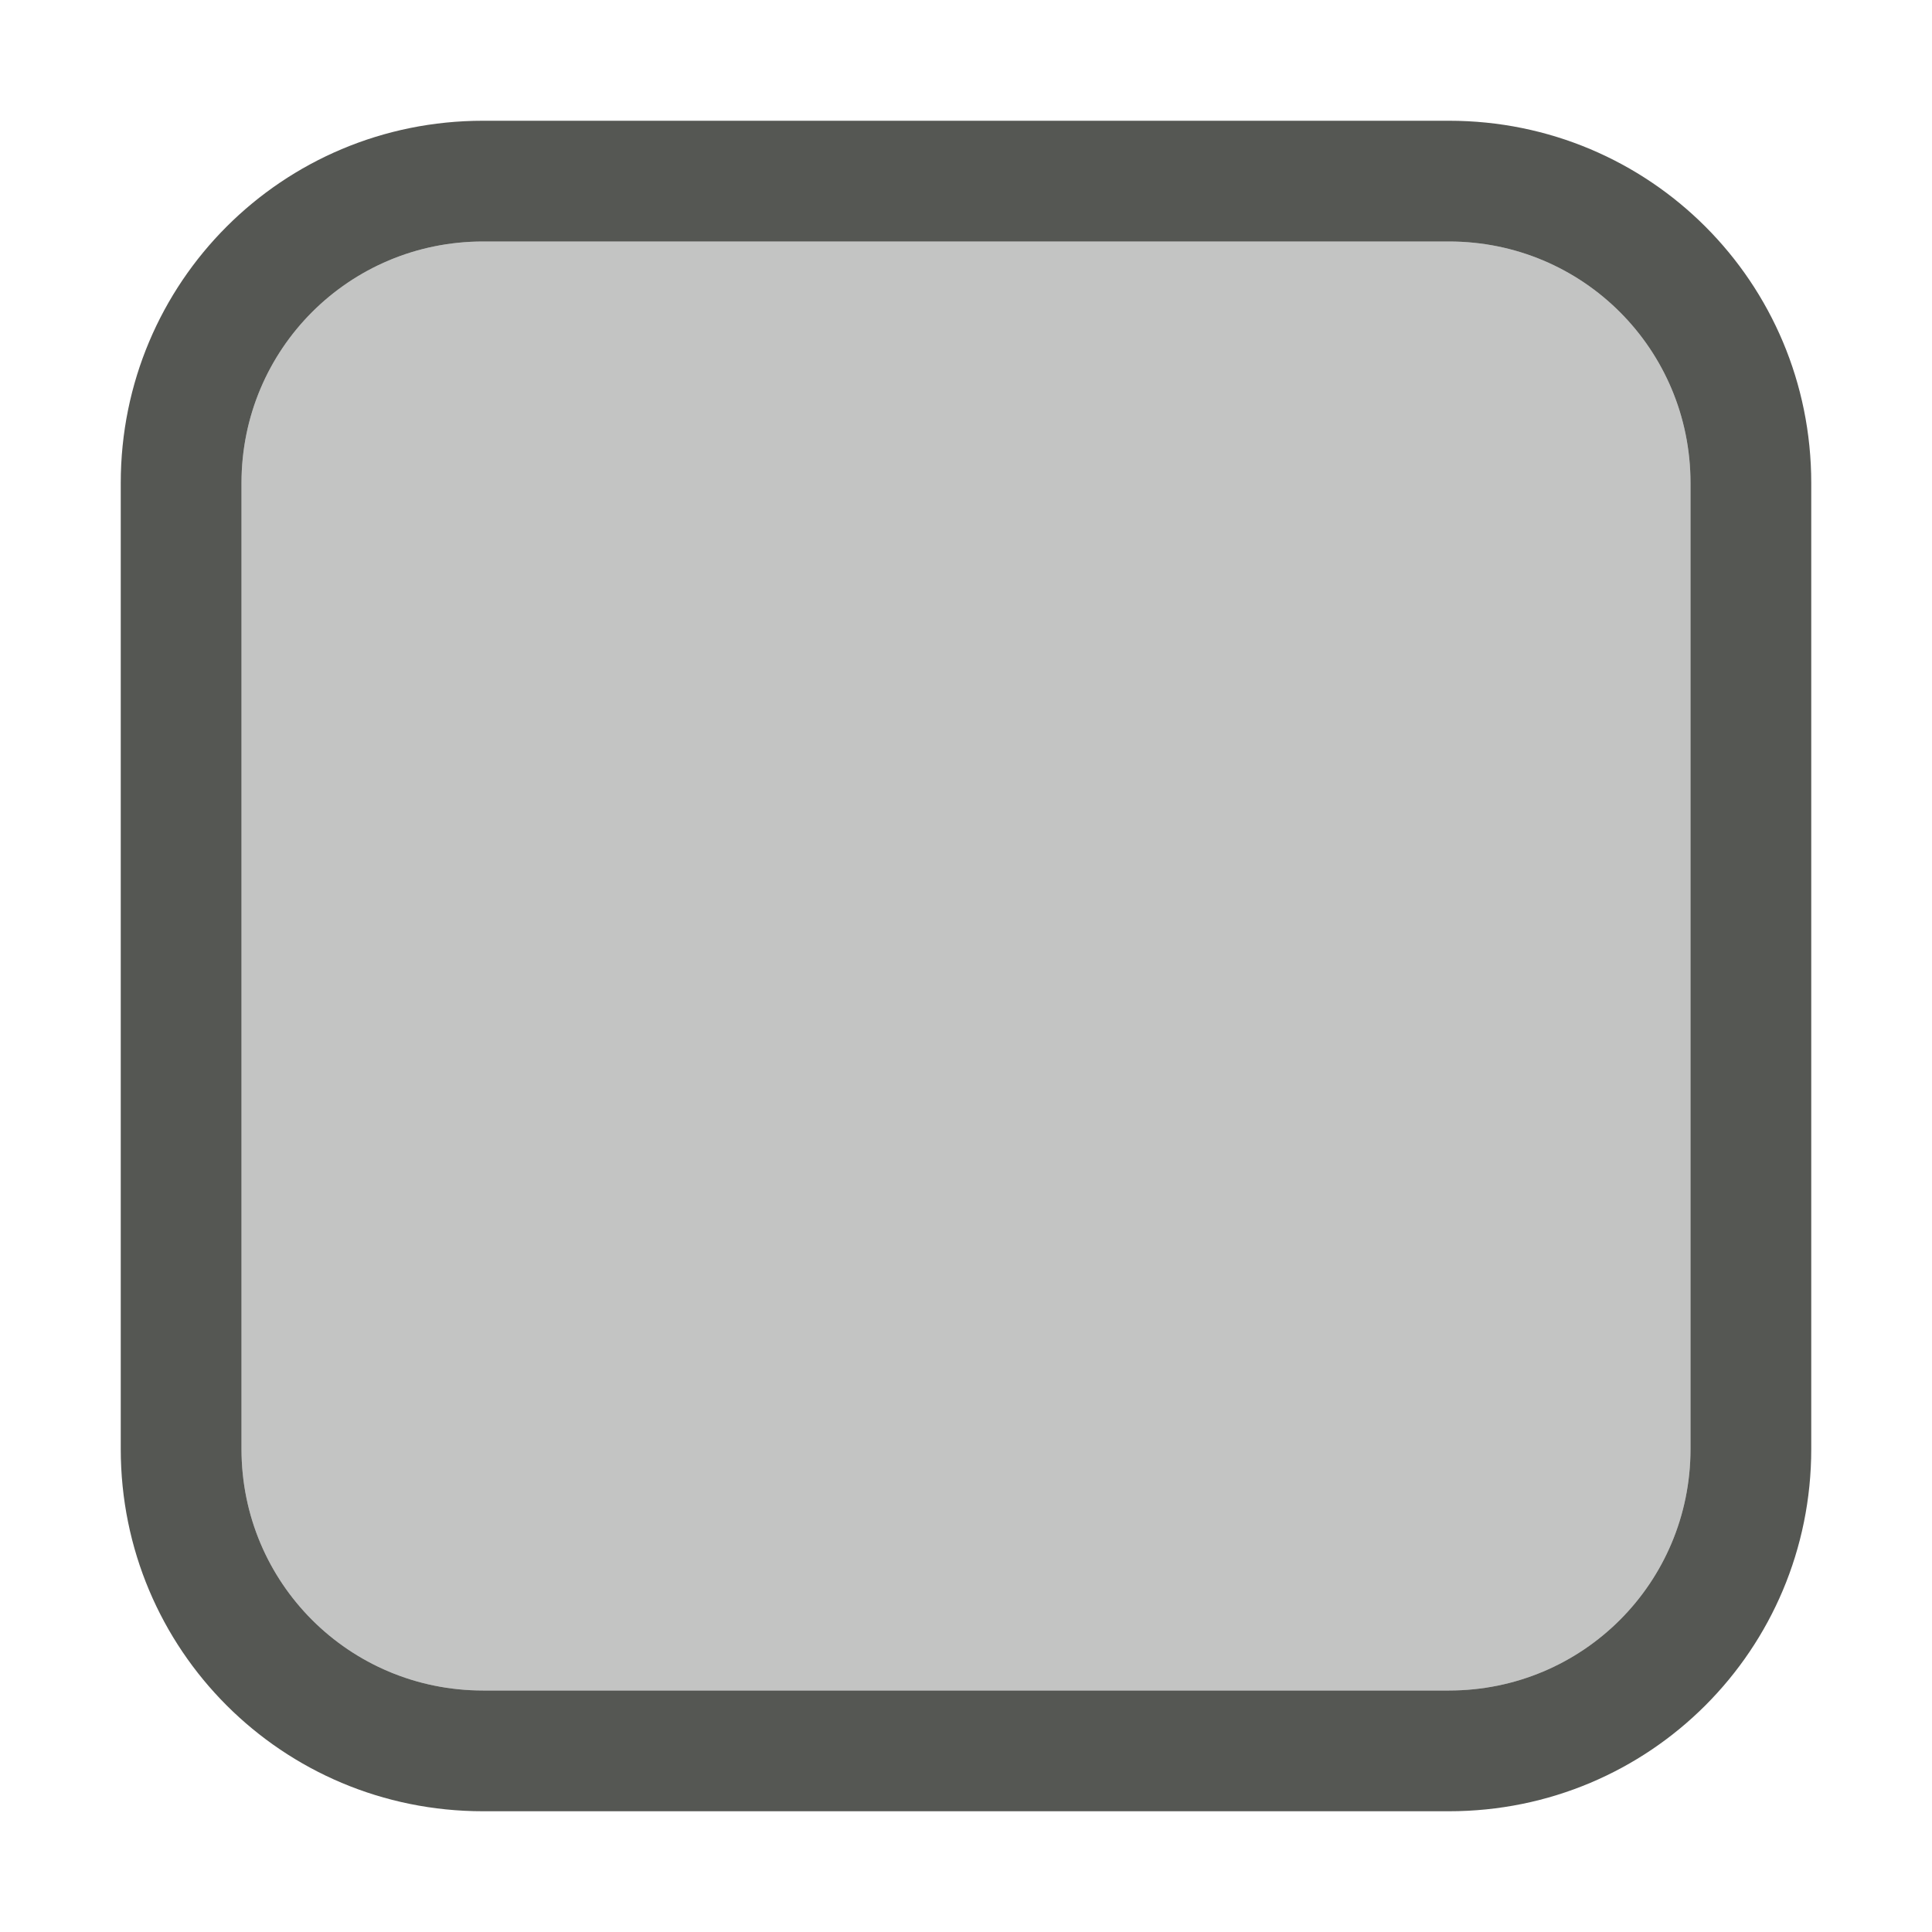 <svg xmlns="http://www.w3.org/2000/svg" viewBox="0 0 16 16">
 <path
   style="fill:#555753"
   d="M 4,1 C 2.338,1 1,2.338 1,4 v 8 c 0,1.662 1.338,3 3,3 h 8 c 1.662,0 3,-1.338 3,-3 V 4 C 15,2.338 13.662,1 12,1 Z m 0,1 h 8 c 1.108,0 2,0.892 2,2 v 8 c 0,1.108 -0.892,2 -2,2 H 4 C 2.892,14 2,13.108 2,12 V 4 C 2,2.892 2.892,2 4,2 Z"
   />
<path
   style="fill:#555753;opacity:0.35"
   d="M 4 2 C 2.892 2 2 2.892 2 4 L 2 12 C 2 13.108 2.892 14 4 14 L 12 14 C 13.108 14 14 13.108 14 12 L 14 4 C 14 2.892 13.108 2 12 2 L 4 2 z "
   />
</svg>
